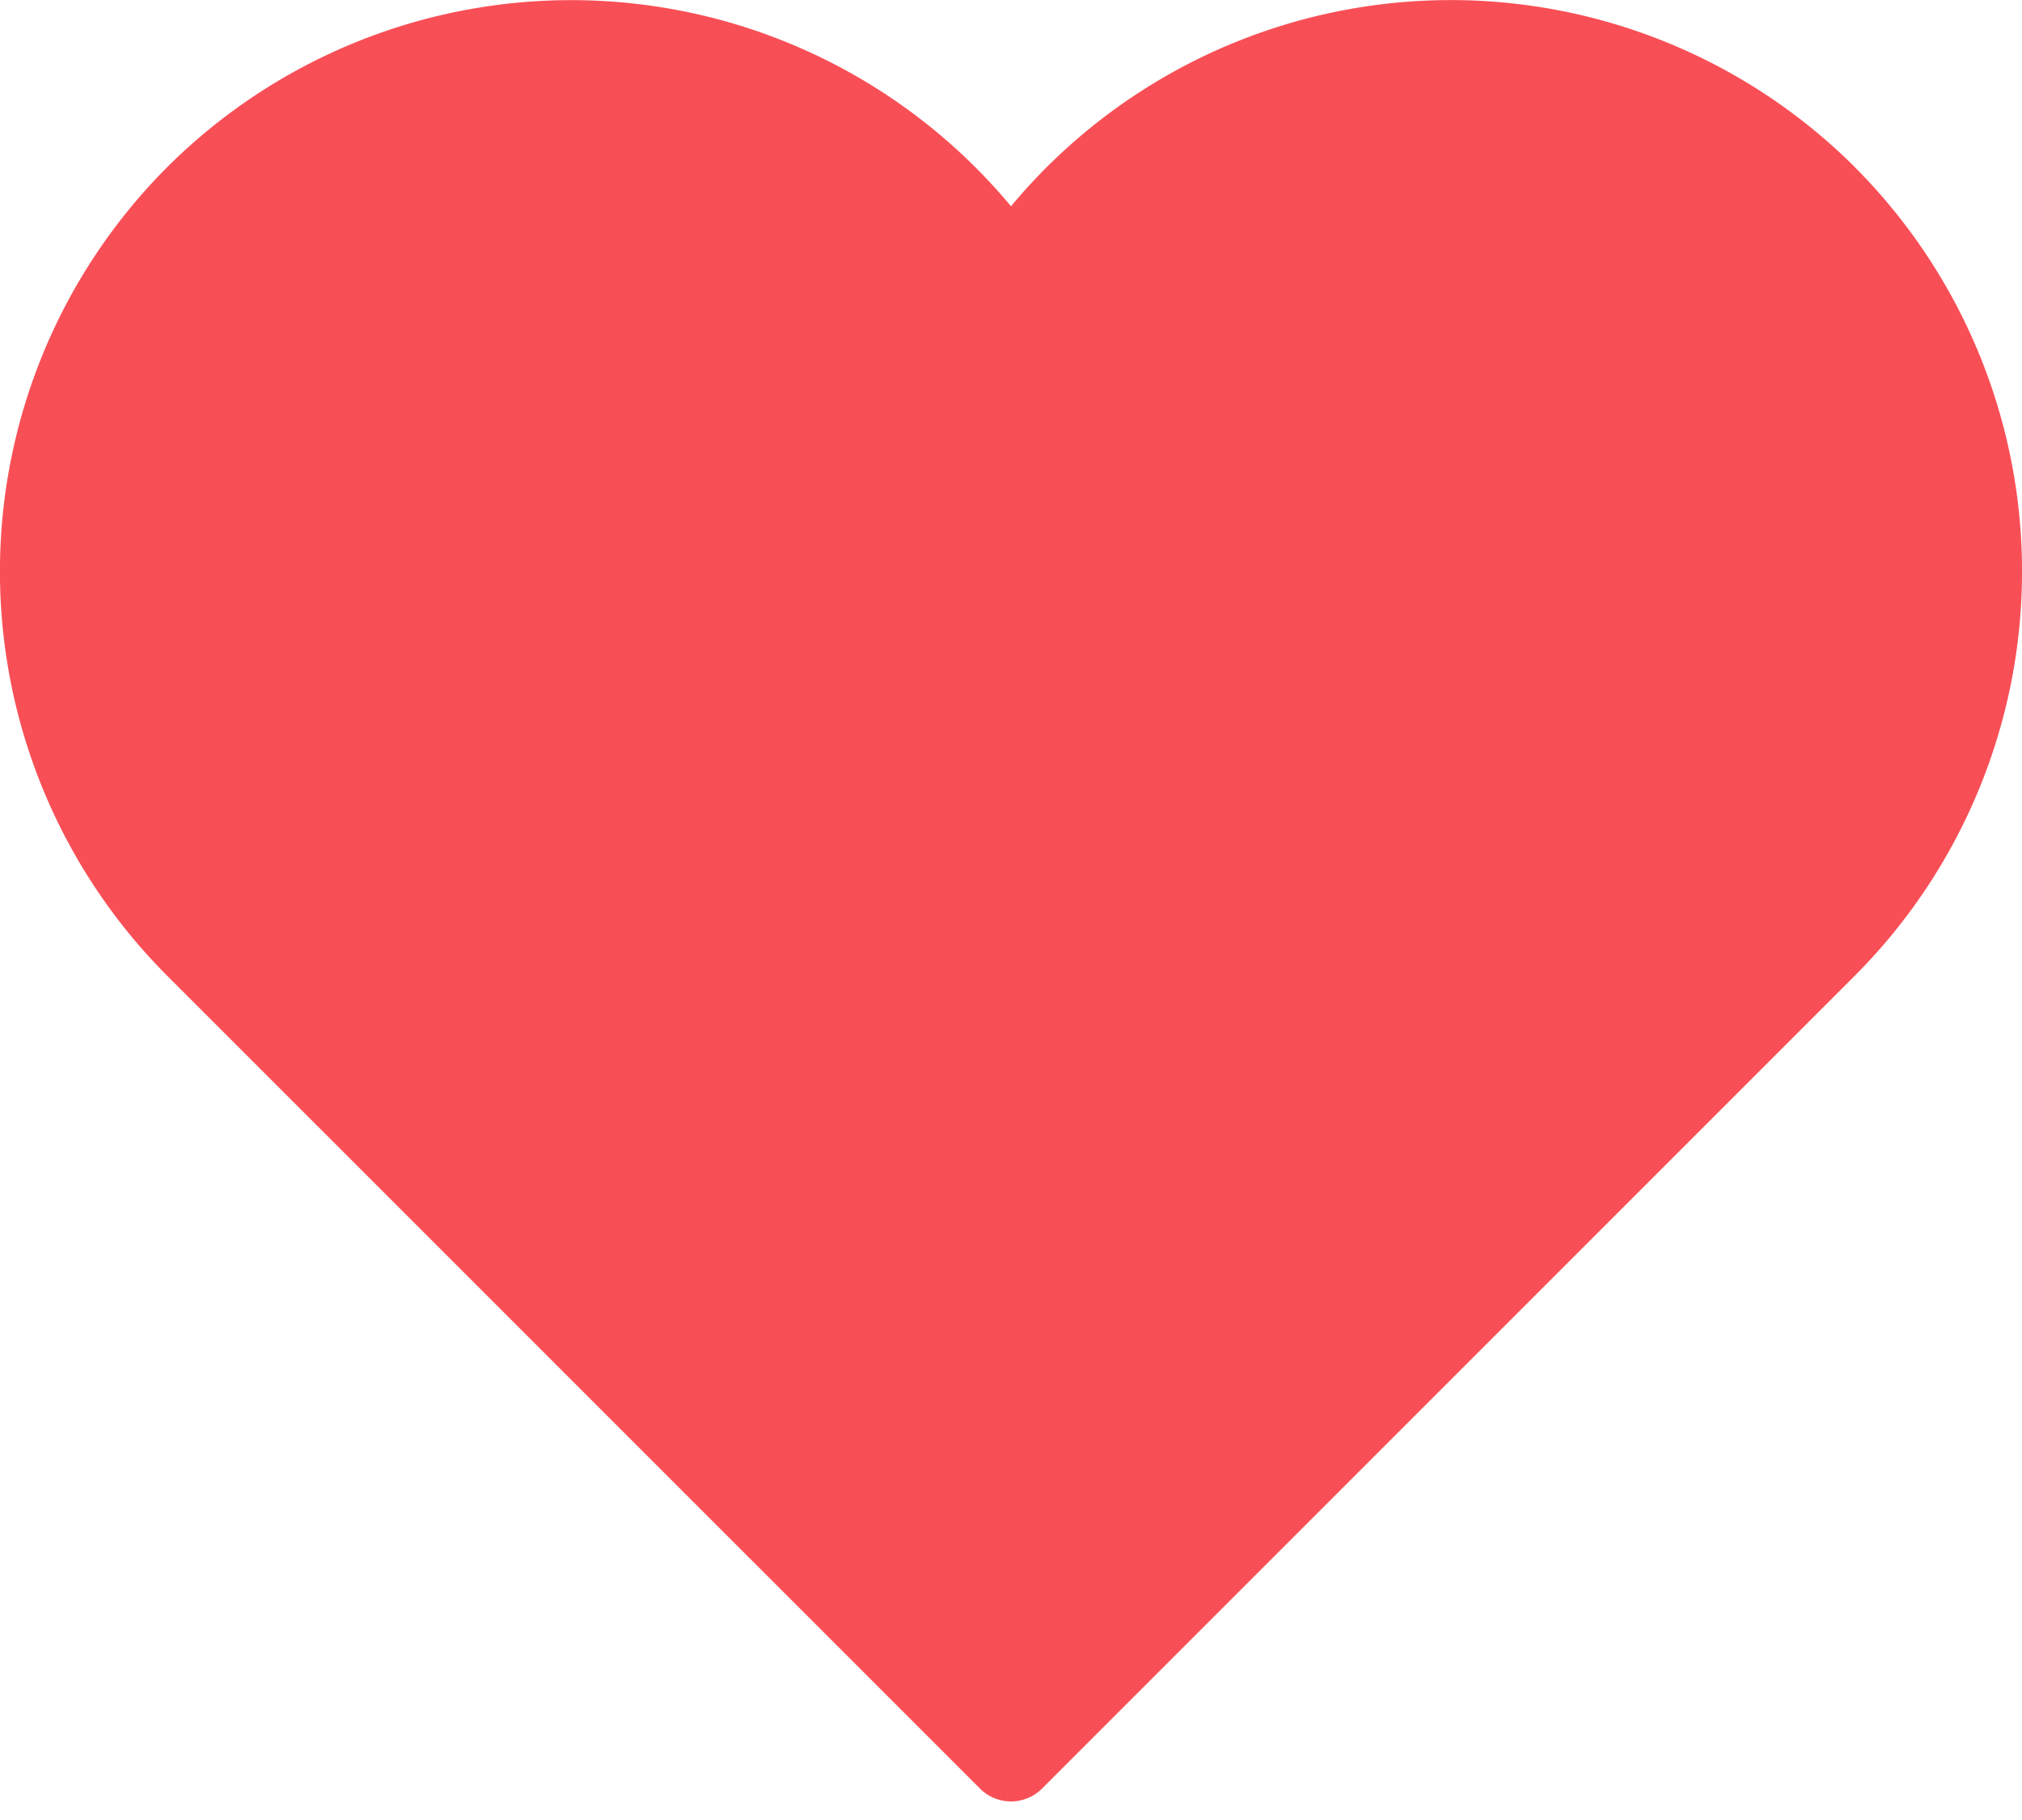 <svg width="20" height="18" fill="none" xmlns="http://www.w3.org/2000/svg"><path d="M18.347 1.653A5.66 5.66 0 0 0 10 2.04a5.66 5.66 0 0 0-8.347-.386 5.66 5.66 0 0 0 0 7.996l8.04 8.039a.434.434 0 0 0 .614 0l8.04-8.04a5.659 5.659 0 0 0 0-7.995z" fill="#F84F56"/></svg>